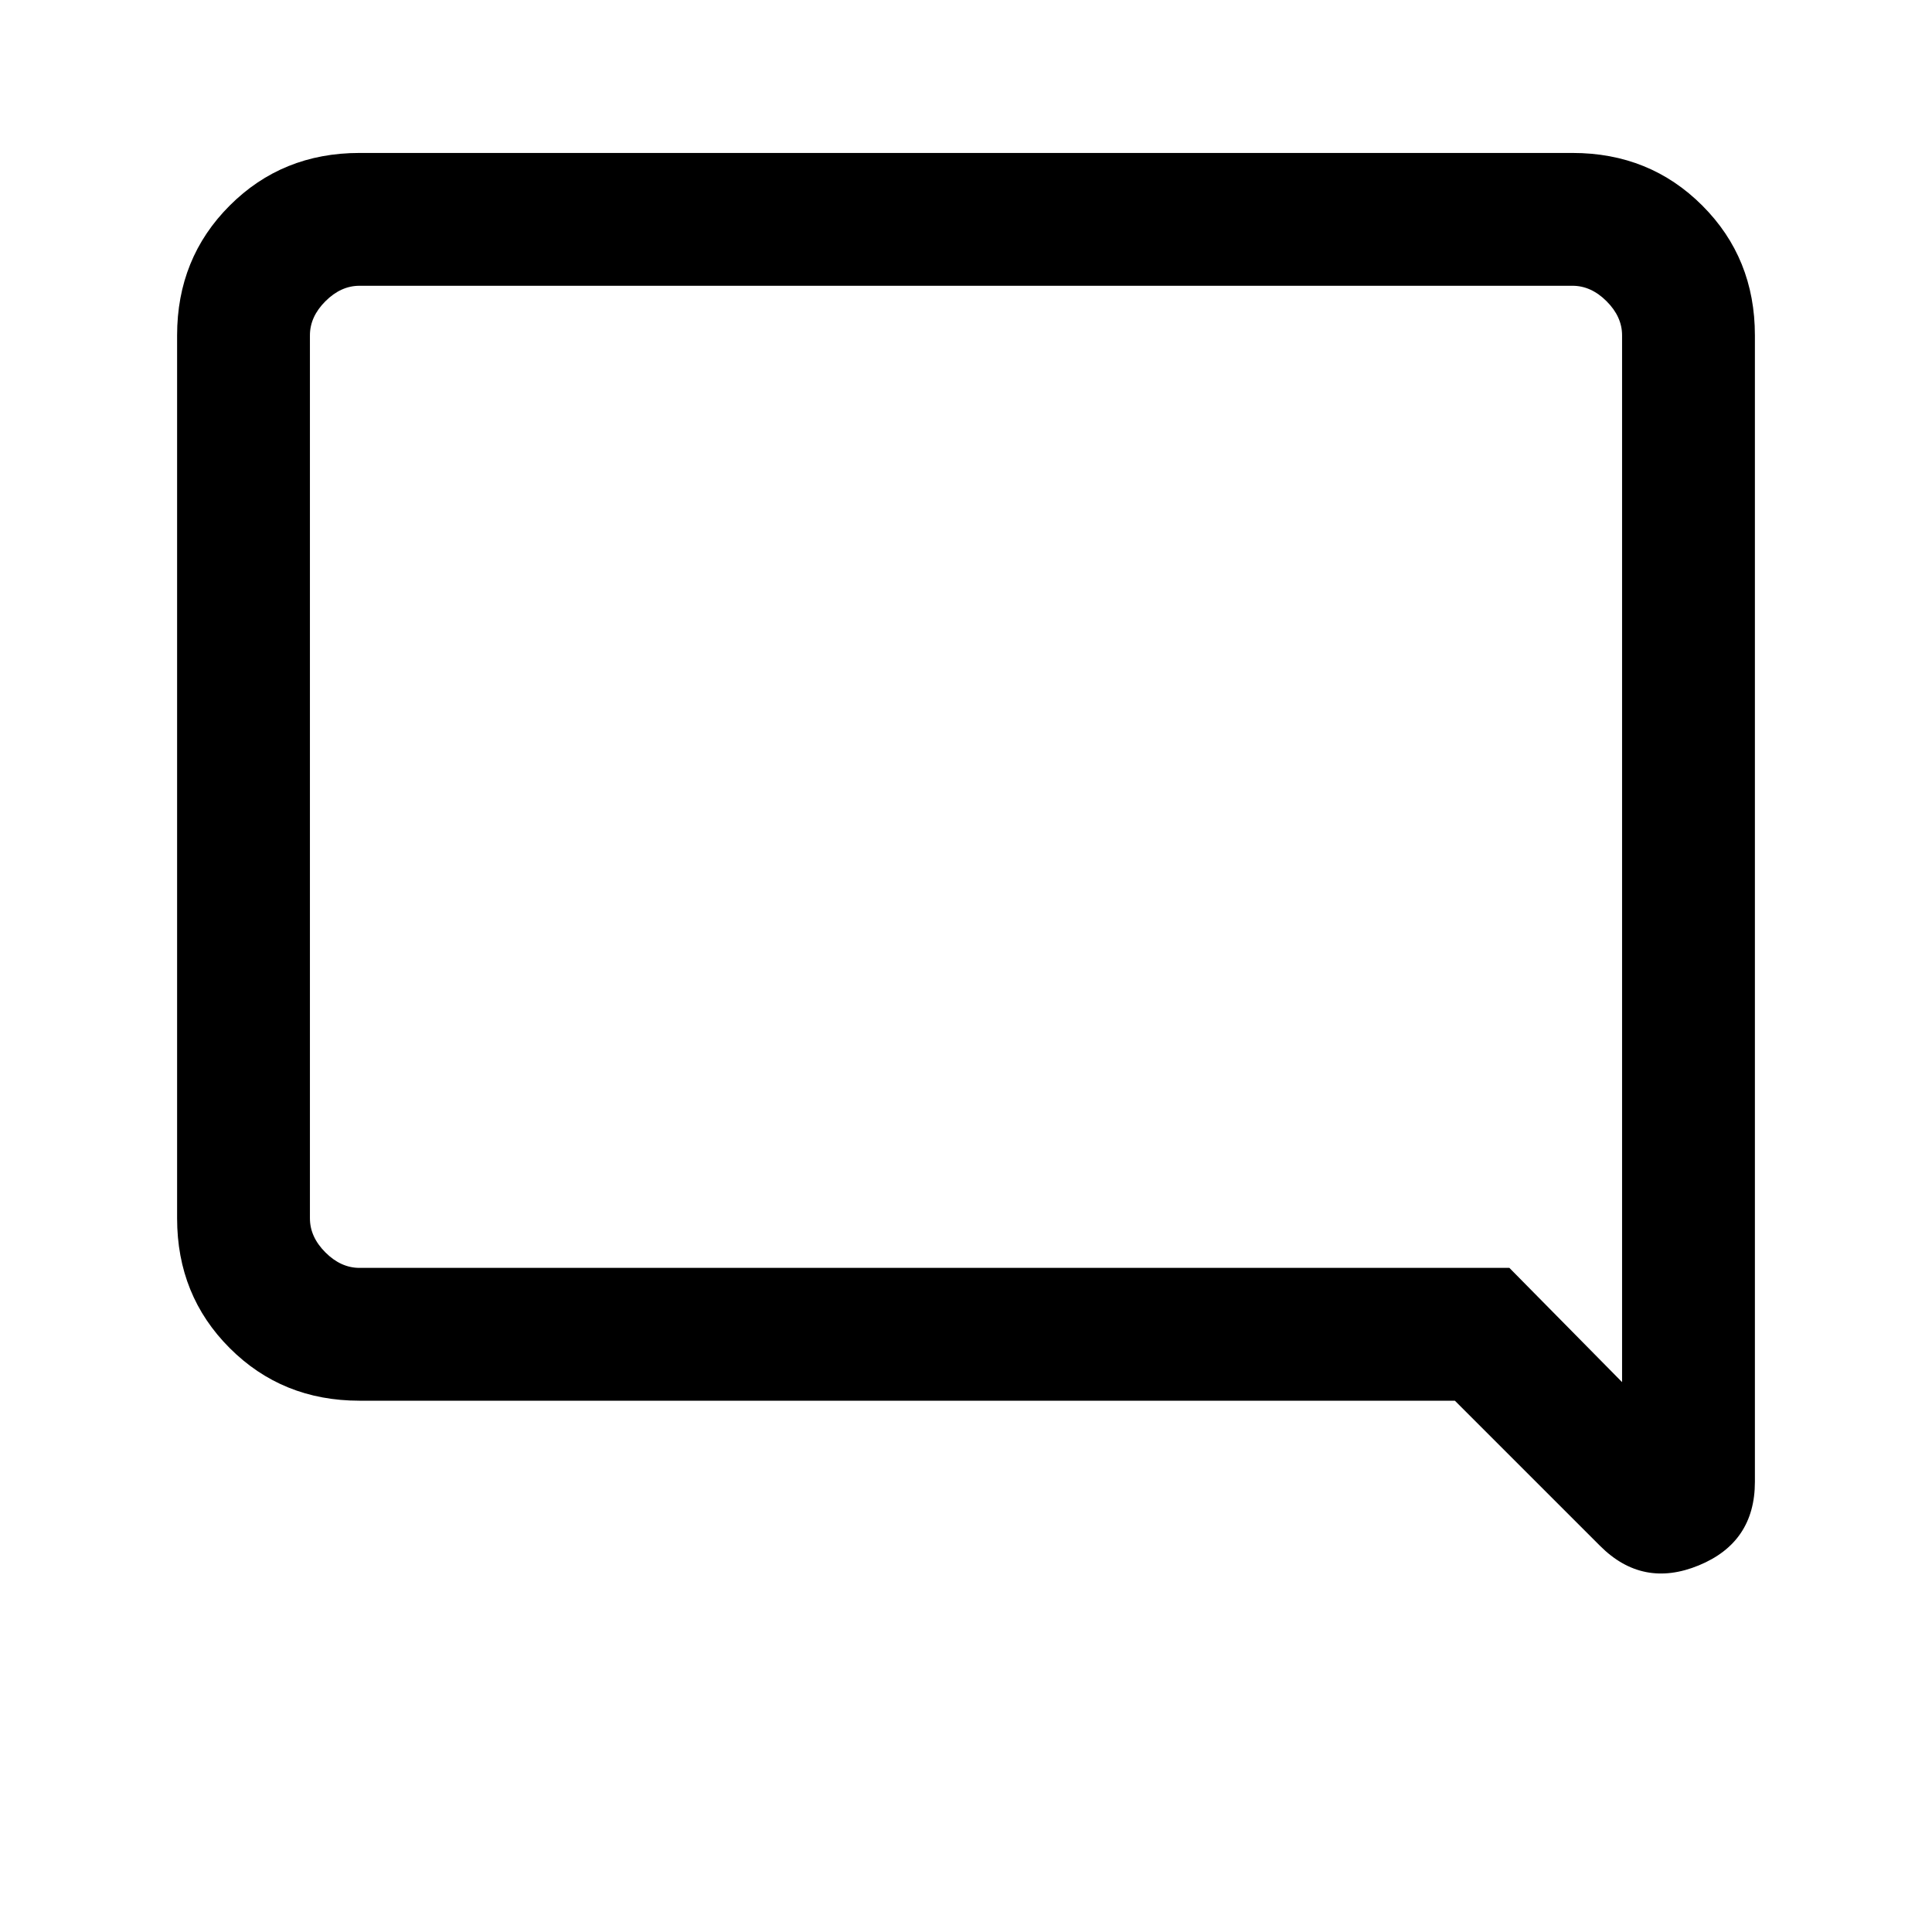 <svg xmlns="http://www.w3.org/2000/svg" height="24" viewBox="0 -960 960 960" width="24"><path d="M178.62-264q-38.35 0-64.48-26.14Q88-316.27 88-354.62v-438.76q0-38.35 26.14-64.48Q140.27-884 178.62-884h602.76q38.35 0 64.48 26.14Q872-831.73 872-793.38v569.69q0 30.05-27.88 41.52-27.89 11.48-49.04-9.68L722.92-264h-544.3ZM750-330l56 56.77v-520.15q0-9.24-7.69-16.93-7.69-7.69-16.93-7.69H178.62q-9.24 0-16.93 7.69-7.69 7.69-7.69 16.93v438.76q0 9.24 7.69 16.93 7.69 7.69 16.93 7.69H750Zm-596 0v-488 488Z"/></svg>